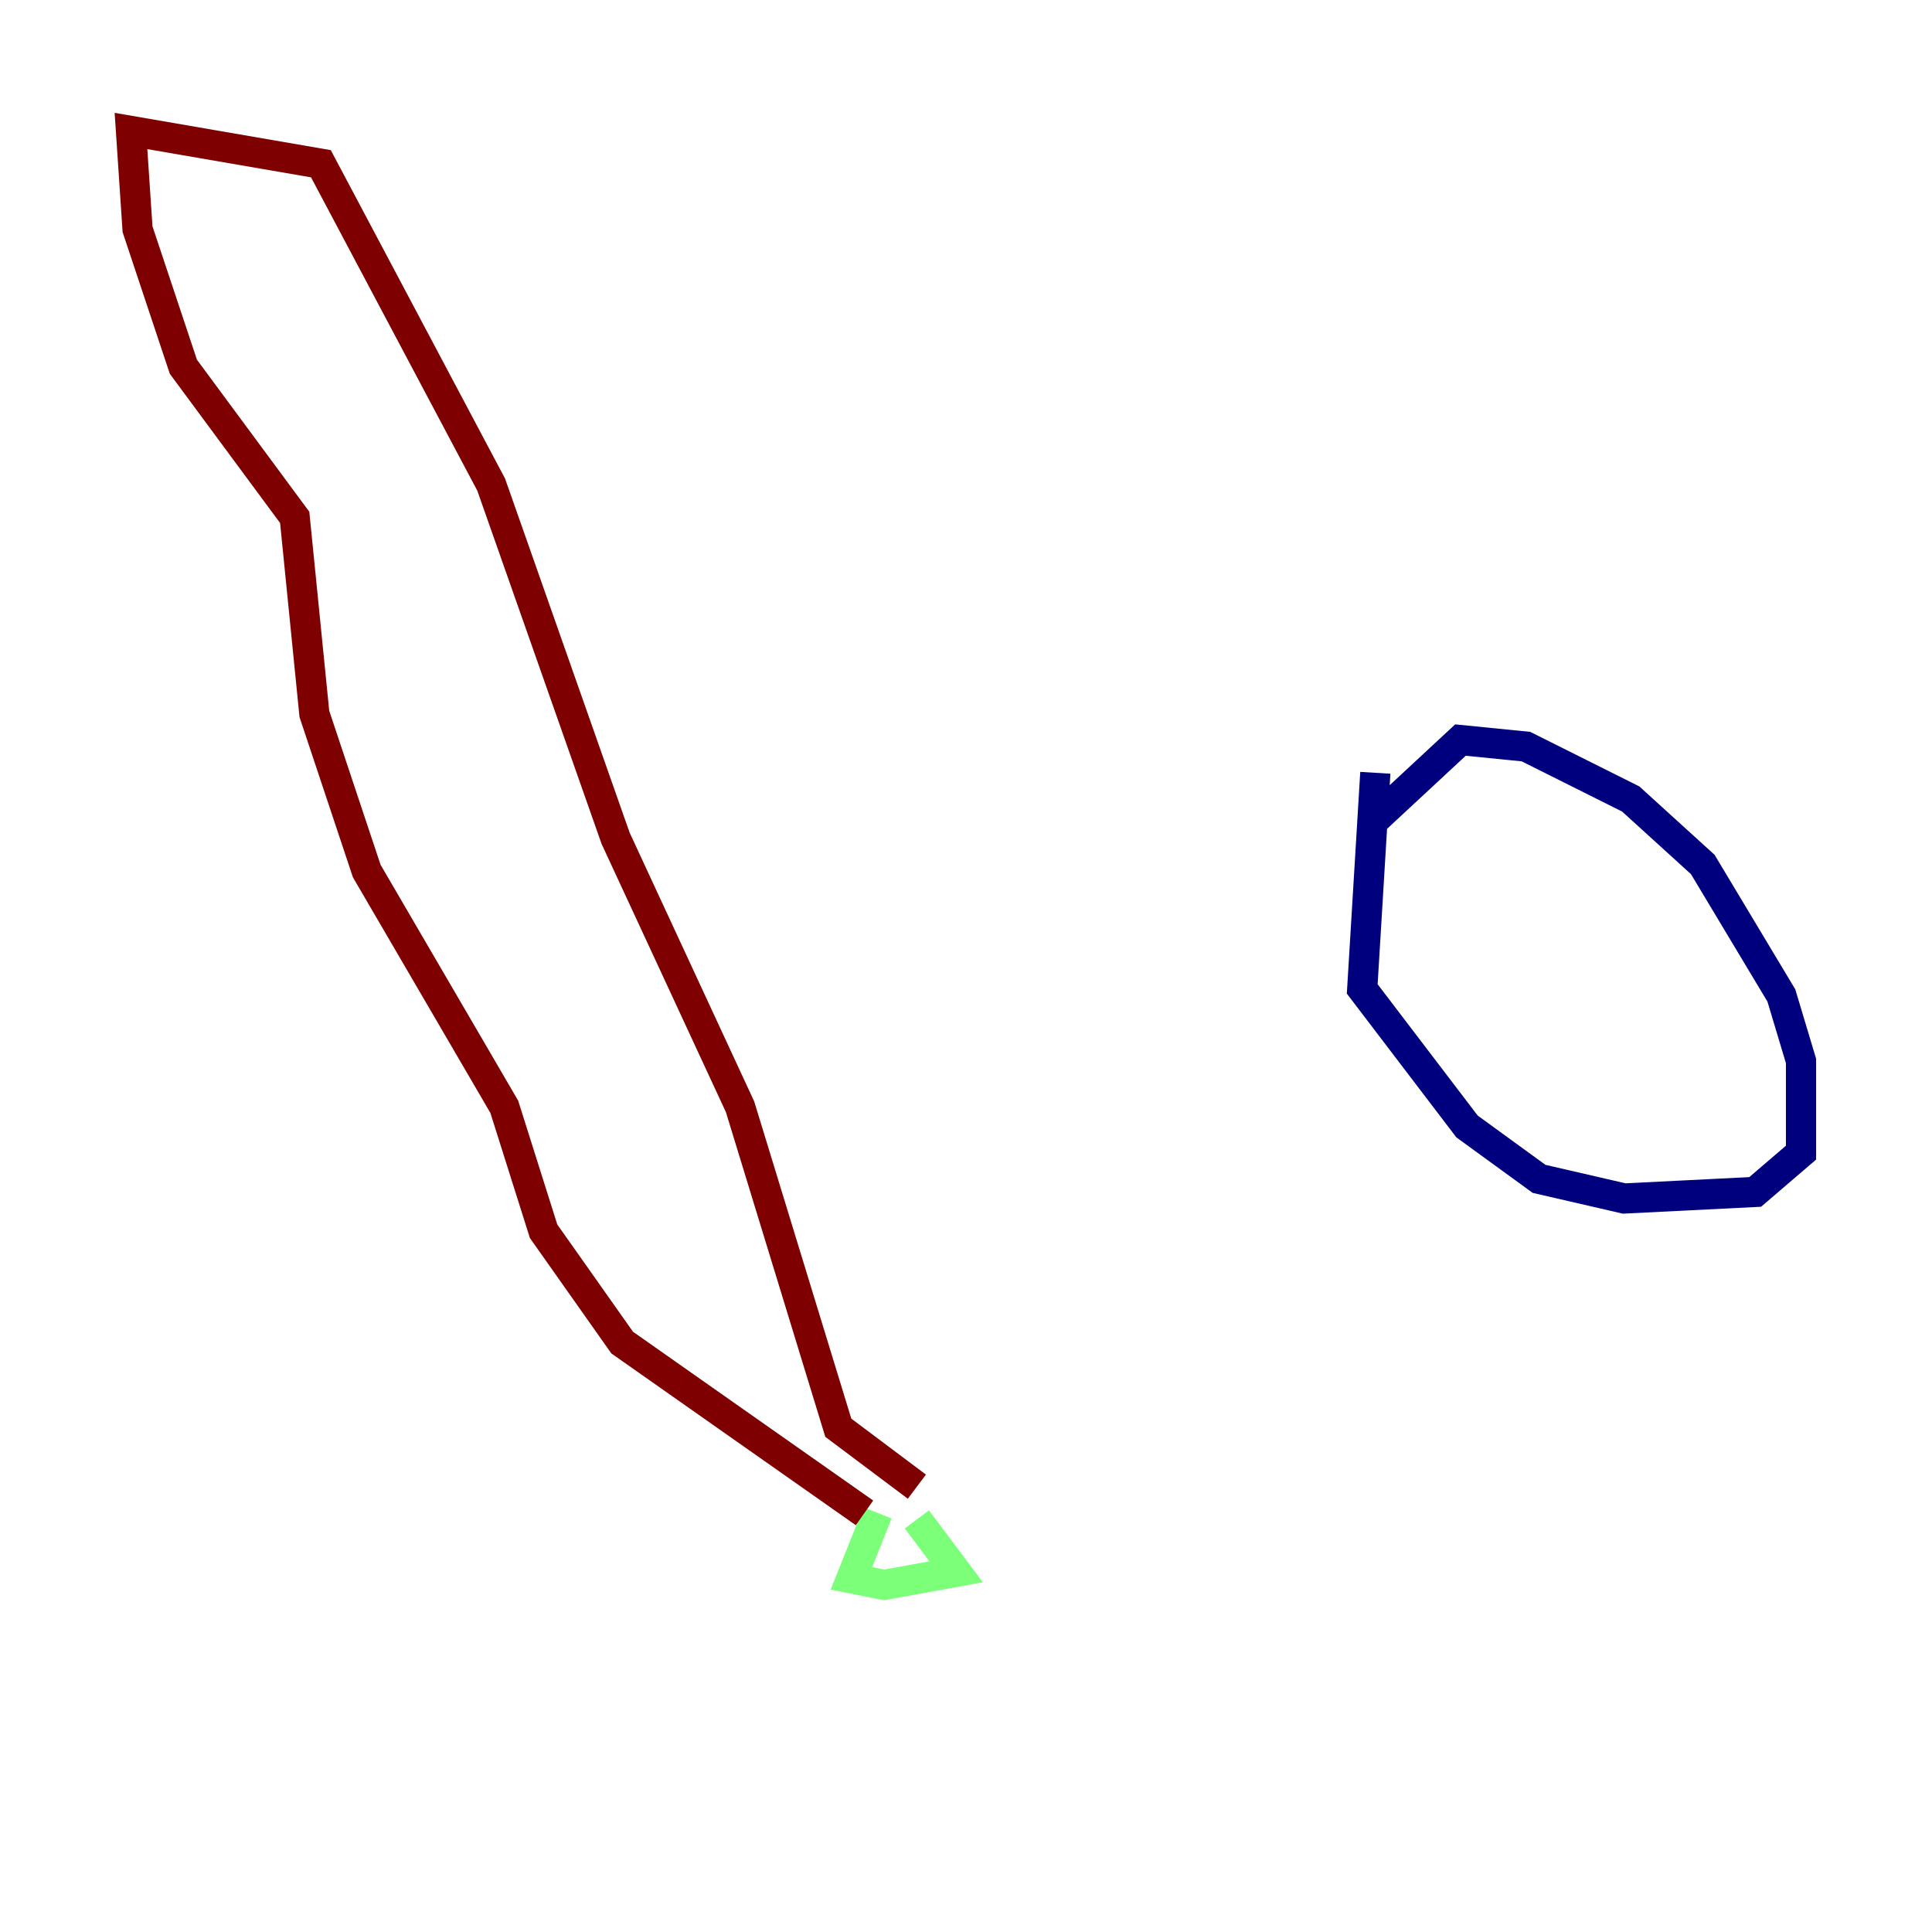 <?xml version="1.0" encoding="utf-8" ?>
<svg baseProfile="tiny" height="128" version="1.2" viewBox="0,0,128,128" width="128" xmlns="http://www.w3.org/2000/svg" xmlns:ev="http://www.w3.org/2001/xml-events" xmlns:xlink="http://www.w3.org/1999/xlink"><defs /><polyline fill="none" points="91.119,51.2 90.251,65.519 97.193,74.63 101.966,78.102 107.607,79.403 116.285,78.969 119.322,76.366 119.322,70.291 118.02,65.953 112.814,57.275 108.041,52.936 101.098,49.464 96.759,49.031 90.685,54.671" stroke="#00007f" stroke-width="2" /><polyline fill="none" points="58.142,100.231 56.407,104.57 58.576,105.003 63.349,104.136 60.746,100.664" stroke="#7cff79" stroke-width="2" /><polyline fill="none" points="57.275,100.231 41.22,88.949 36.014,81.573 33.41,73.329 24.298,57.709 20.827,47.295 19.525,34.278 12.149,24.298 9.112,15.186 8.678,8.678 21.261,10.848 32.542,32.108 40.786,55.539 49.031,73.329 55.539,94.59 60.746,98.495" stroke="#7f0000" stroke-width="2" /></svg>